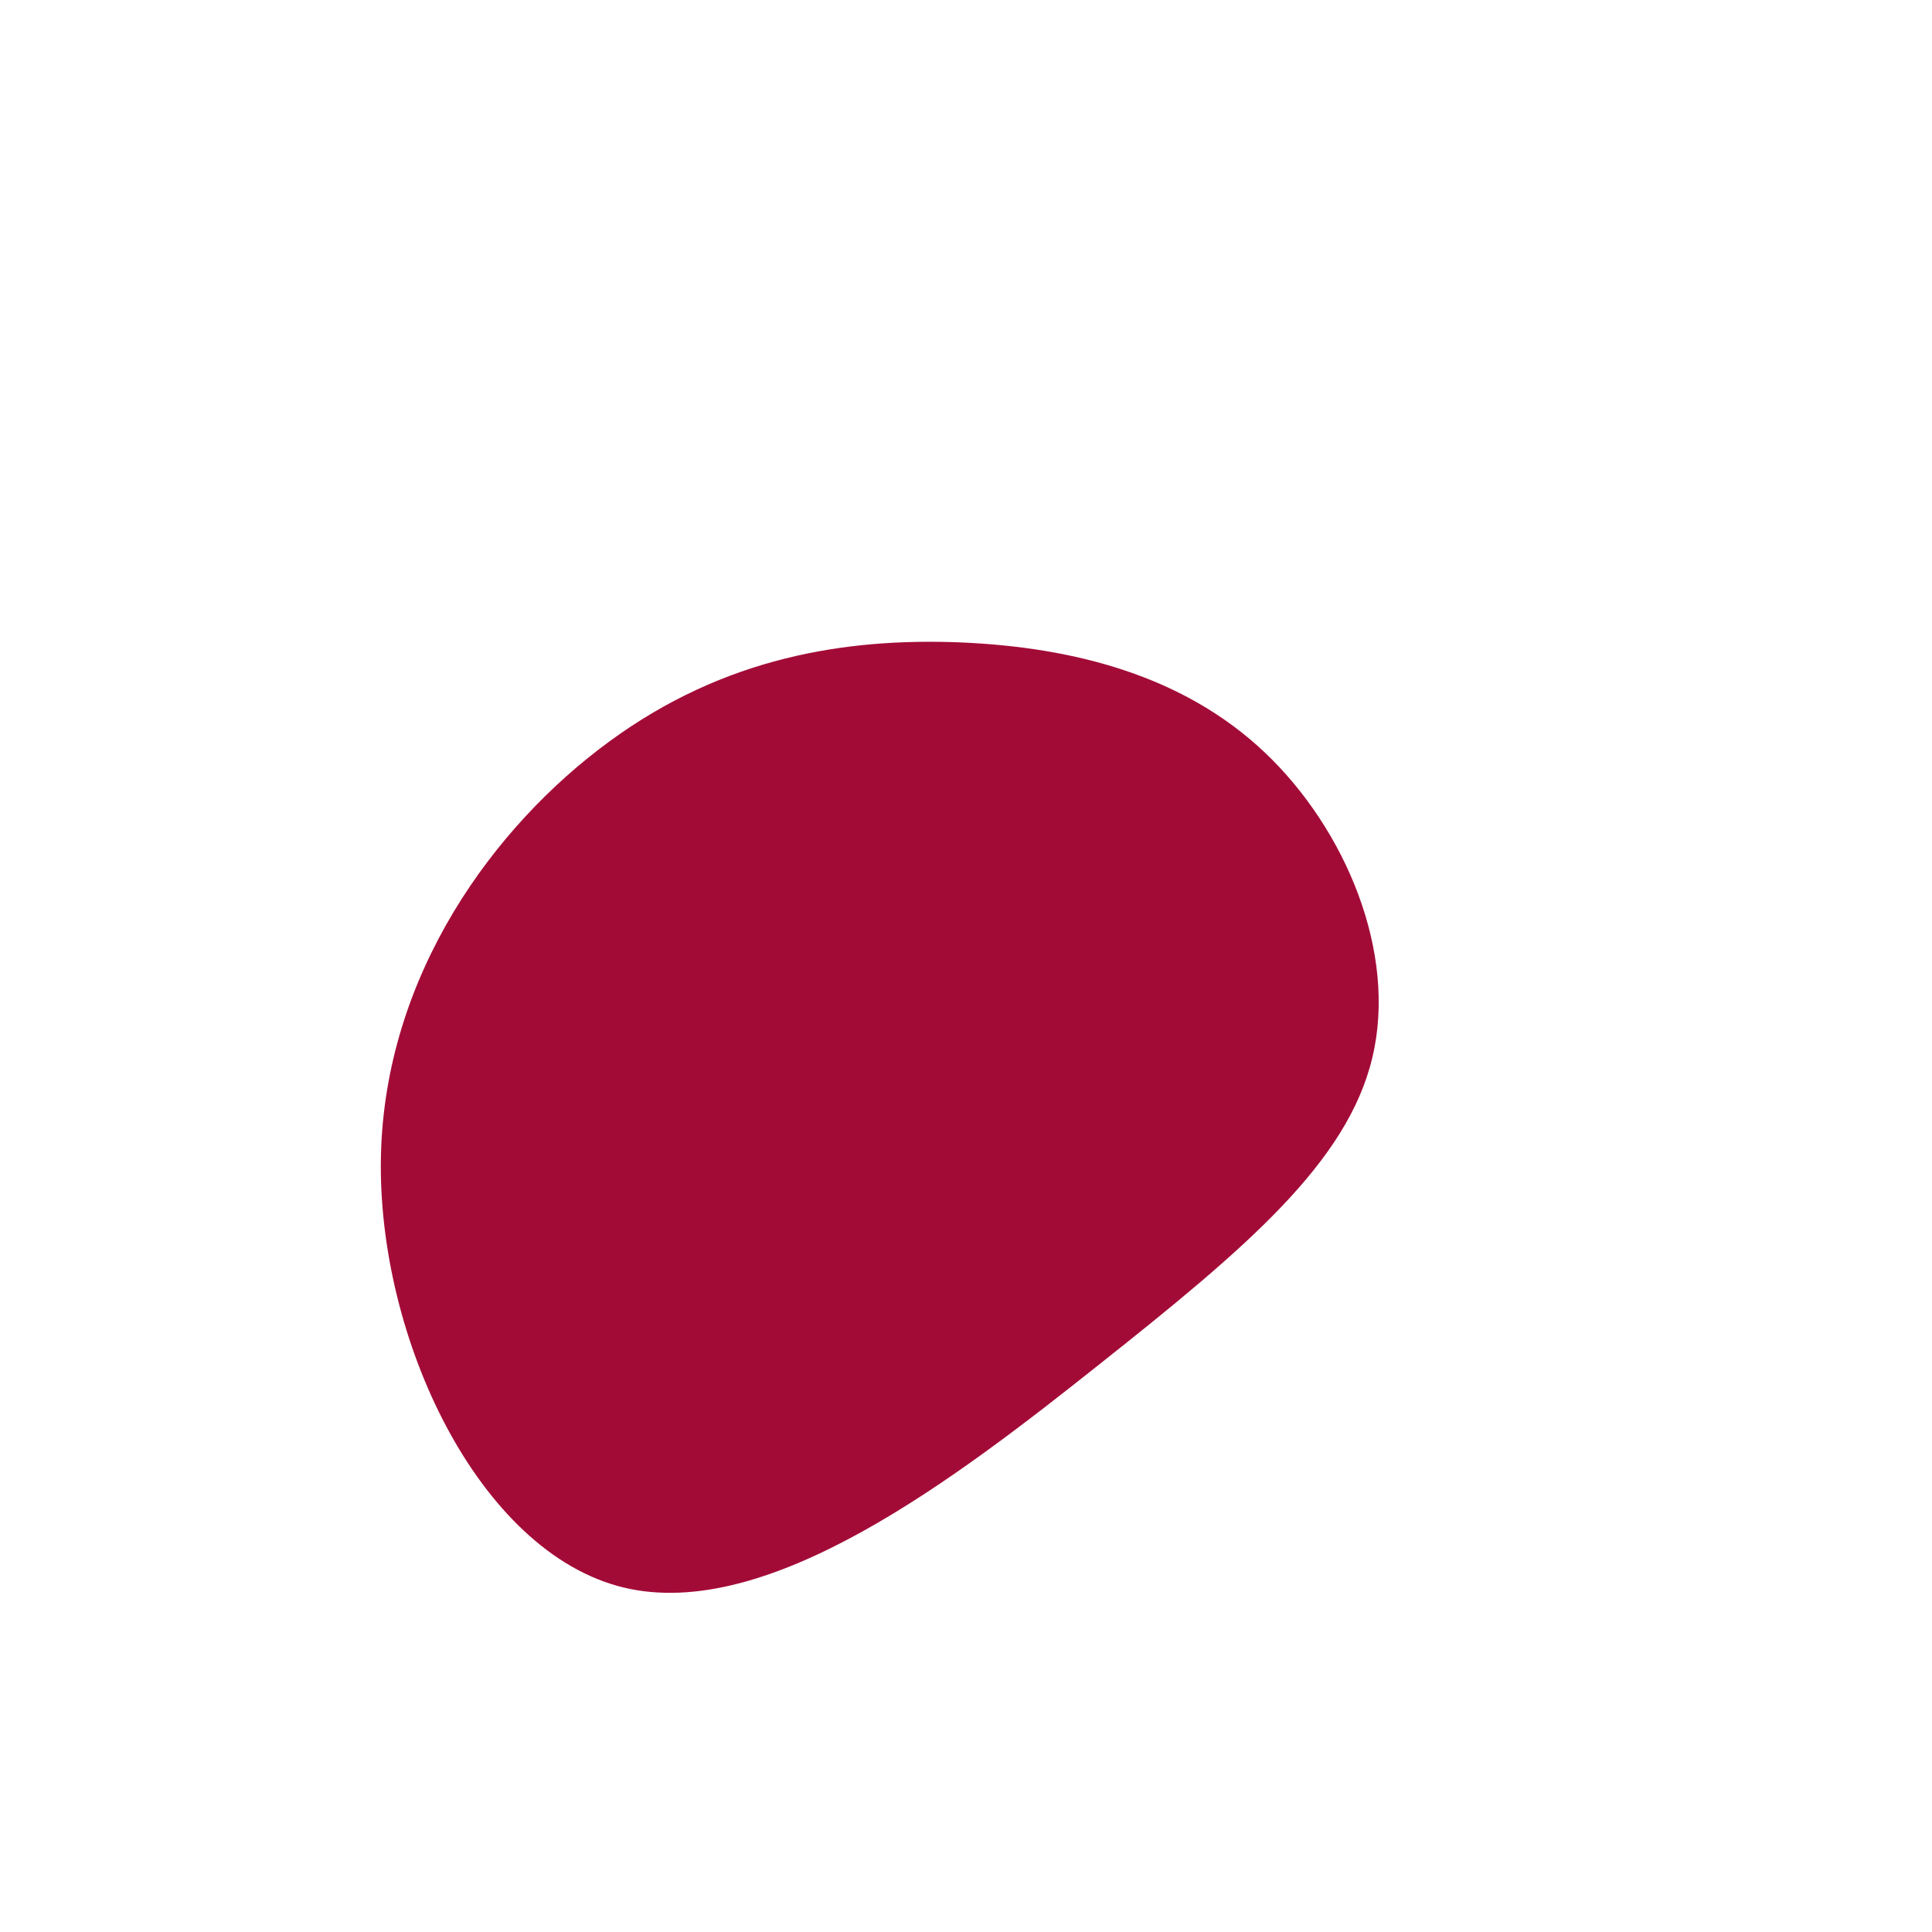 <?xml version="1.0" standalone="no"?>
<svg
  width="600"
  height="600"
  viewBox="0 0 600 600"
  xmlns="http://www.w3.org/2000/svg"
>
  <g transform="translate(300,300)">
    <path d="M92.8,-66.3C117.8,-42.6,134,-4.2,126.2,28.4C118.5,61,86.8,87.7,41.8,123.4C-3.2,159.2,-61.5,203.9,-106.4,193C-151.3,182.1,-182.9,115.5,-181.7,59.1C-180.5,2.7,-146.6,-43.5,-110.8,-69.7C-75.1,-95.9,-37.5,-101.9,-1.8,-100.5C33.9,-99,67.8,-90,92.8,-66.3Z" fill="#A30B37" />
  </g>
</svg>
